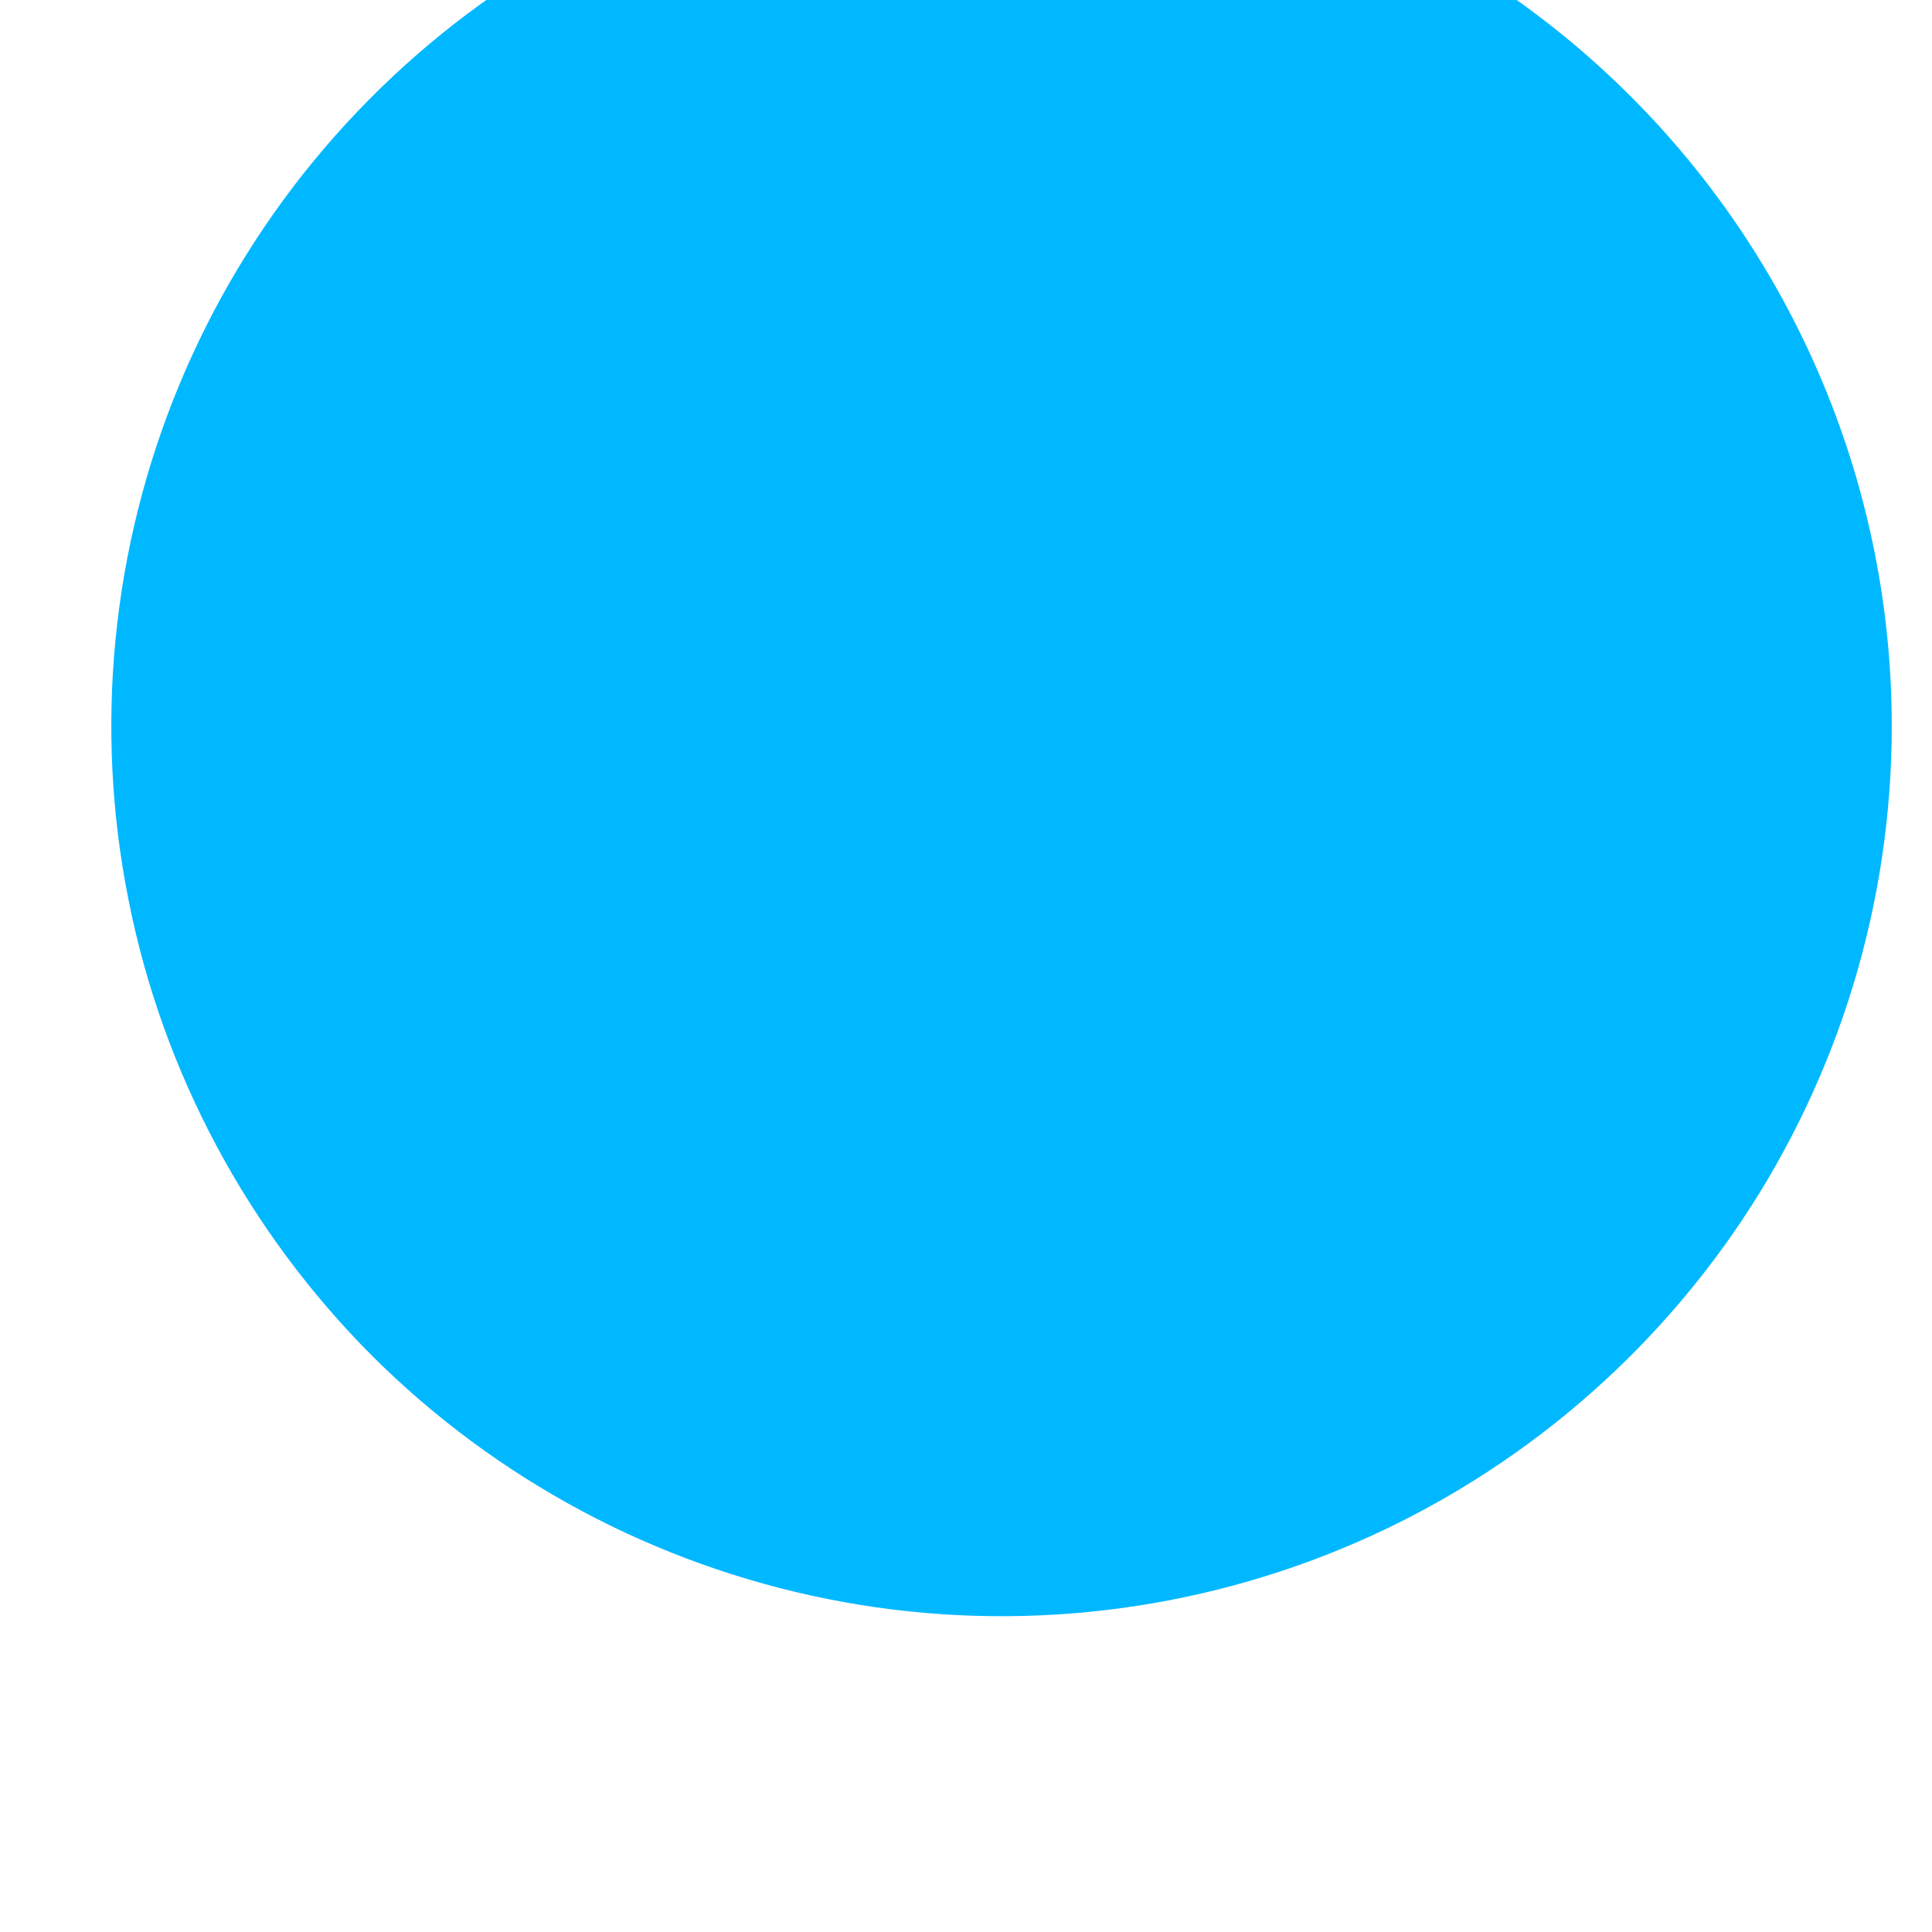 <svg width="6" height="6" viewBox="0 0 6 6" fill="none" xmlns="http://www.w3.org/2000/svg" xmlns:xlink="http://www.w3.org/1999/xlink">
<path d="M5.875,2.255C5.875,2.801 5.713,3.336 5.409,3.791C5.105,4.245 4.673,4.6 4.168,4.809C3.663,5.018 3.107,5.073 2.571,4.966C2.035,4.859 1.542,4.596 1.155,4.21C0.769,3.823 0.505,3.33 0.399,2.794C0.292,2.258 0.347,1.702 0.556,1.197C0.765,0.692 1.12,0.26 1.574,-0.044C2.029,-0.348 2.563,-0.51 3.11,-0.51C3.843,-0.51 4.547,-0.219 5.065,0.3C5.583,0.818 5.875,1.522 5.875,2.255L5.875,2.255Z" fill="#00B8FF"/>
</svg>
